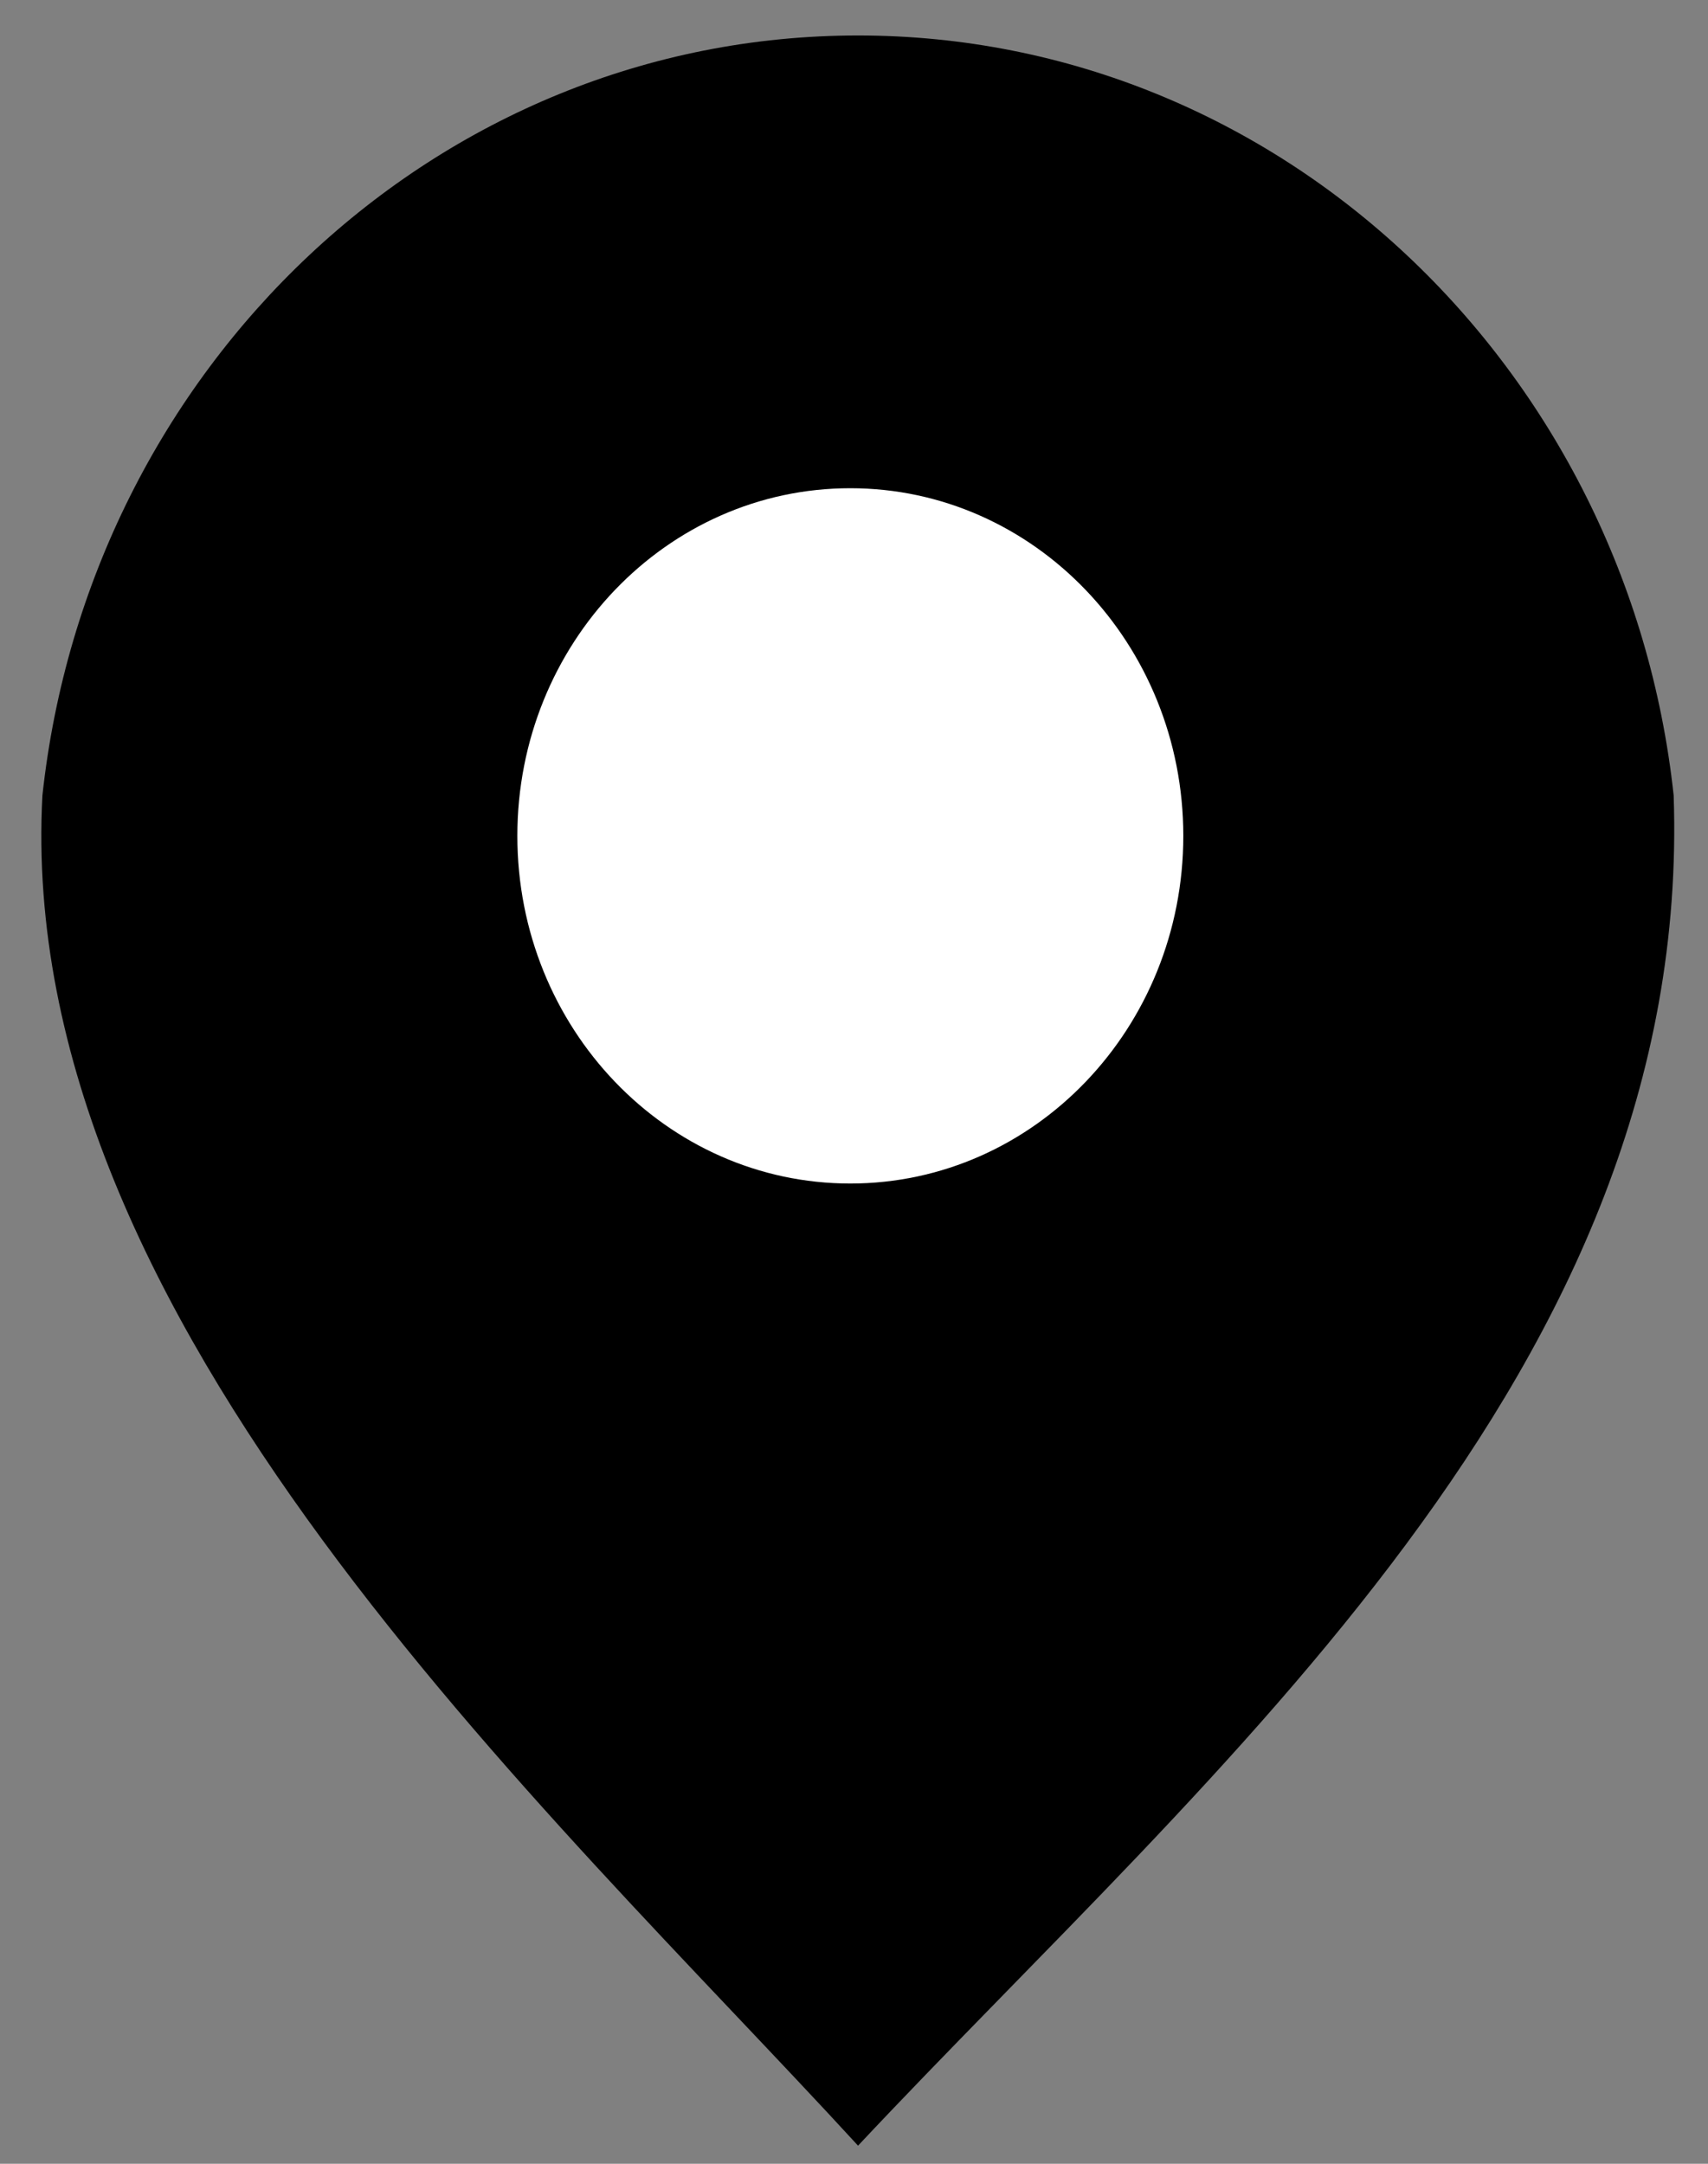 <svg width="30" height="38" viewBox="0 0 30 38" fill="none" xmlns="http://www.w3.org/2000/svg">
<rect x="0" y="0" width="30" height="38" fill="#808080" stroke="none"/>
<path fill-rule="evenodd" clip-rule="evenodd" d="M15.071 37.682C9.584 31.7 0.25 23.208 0.745 13.97C1.556 6.46 7.661 0.623 15.071 0.623C22.482 0.623 28.587 6.46 29.397 13.97C29.739 24.056 21.306 31.036 15.071 37.682Z" fill="black"/>
<path d="M20.784 14.68C20.784 18.052 18.165 20.785 14.935 20.785C11.705 20.785 9.087 18.052 9.087 14.68C9.087 11.308 11.705 8.574 14.935 8.574C18.165 8.574 20.784 11.308 20.784 14.68Z" fill="white"/>
</svg>
